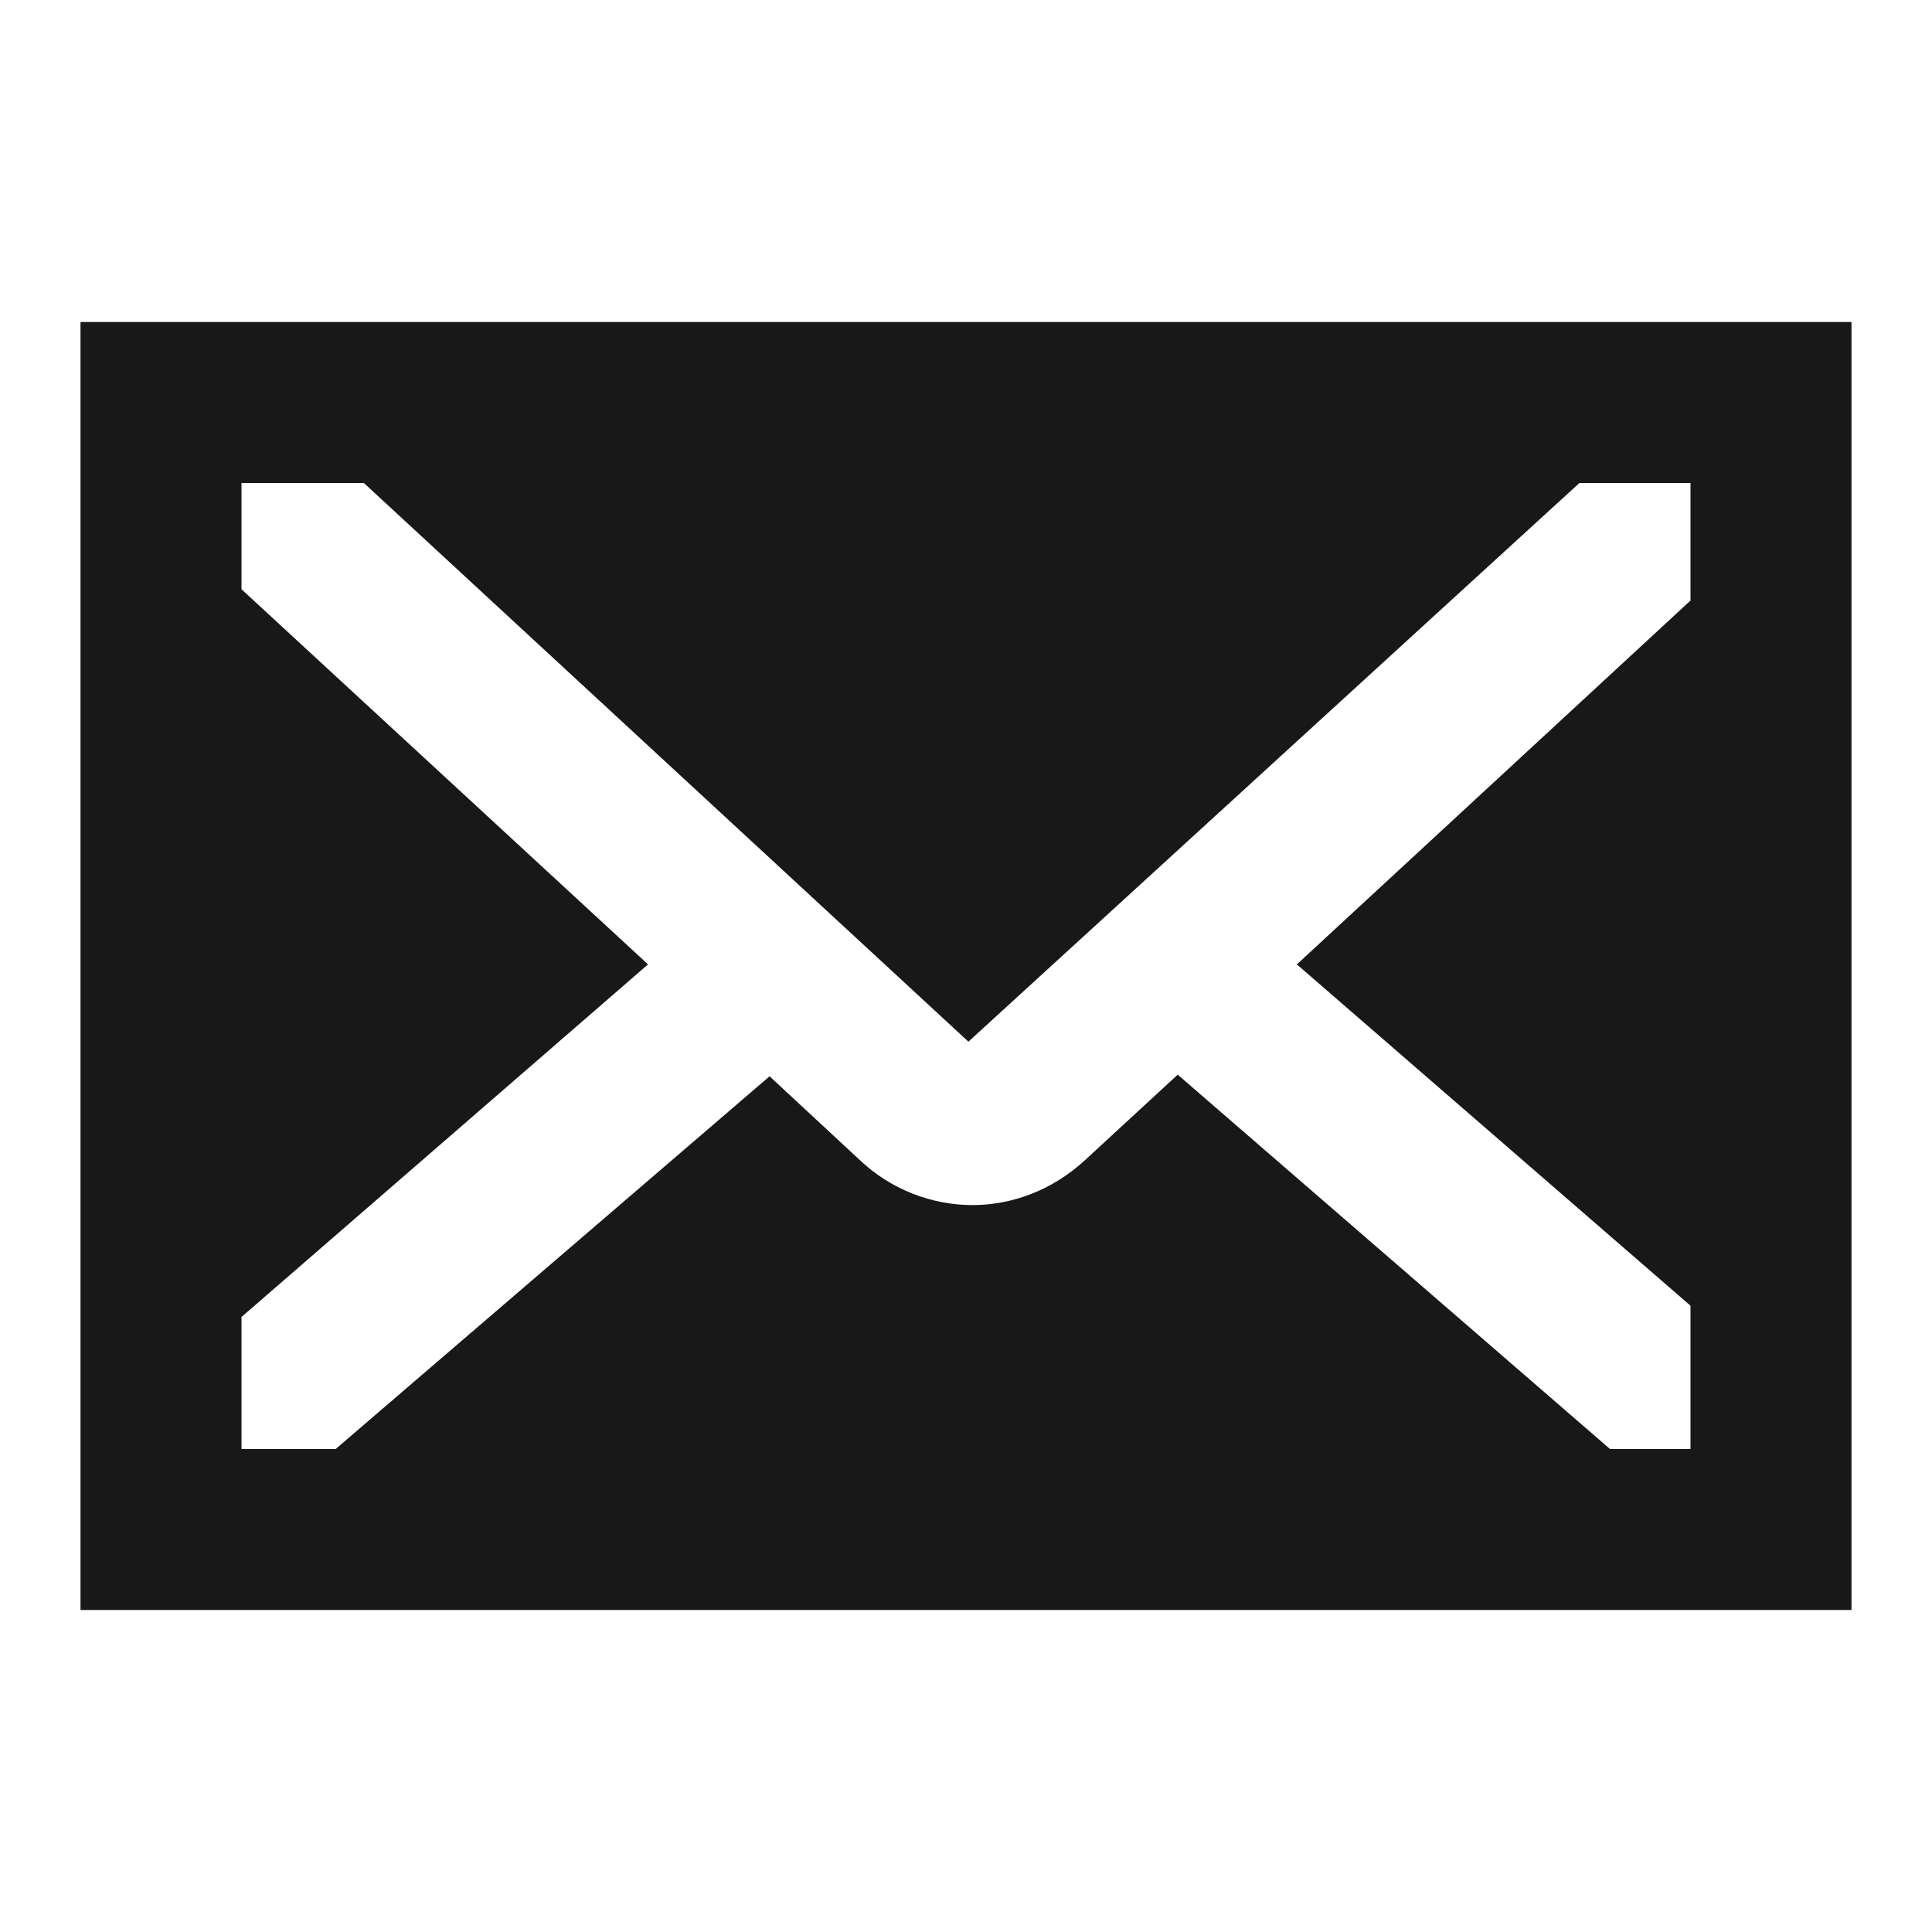 <svg width="24" height="24" viewBox="0 0 24 24" fill="none" xmlns="http://www.w3.org/2000/svg">
<path d="M1 4V20H23V4H1ZM21 7.46L16.11 11.98L21 16.22V18H20L14.63 13.35L13.48 14.41C13.08 14.78 12.58 14.97 12.08 14.97C11.58 14.97 11.07 14.78 10.68 14.41L9.56 13.37L4.17 18H3V16.36L8.05 11.98L3 7.32V6H4.52L12.03 12.94L19.62 6H21V7.46Z" fill="#181818"/>
</svg>
